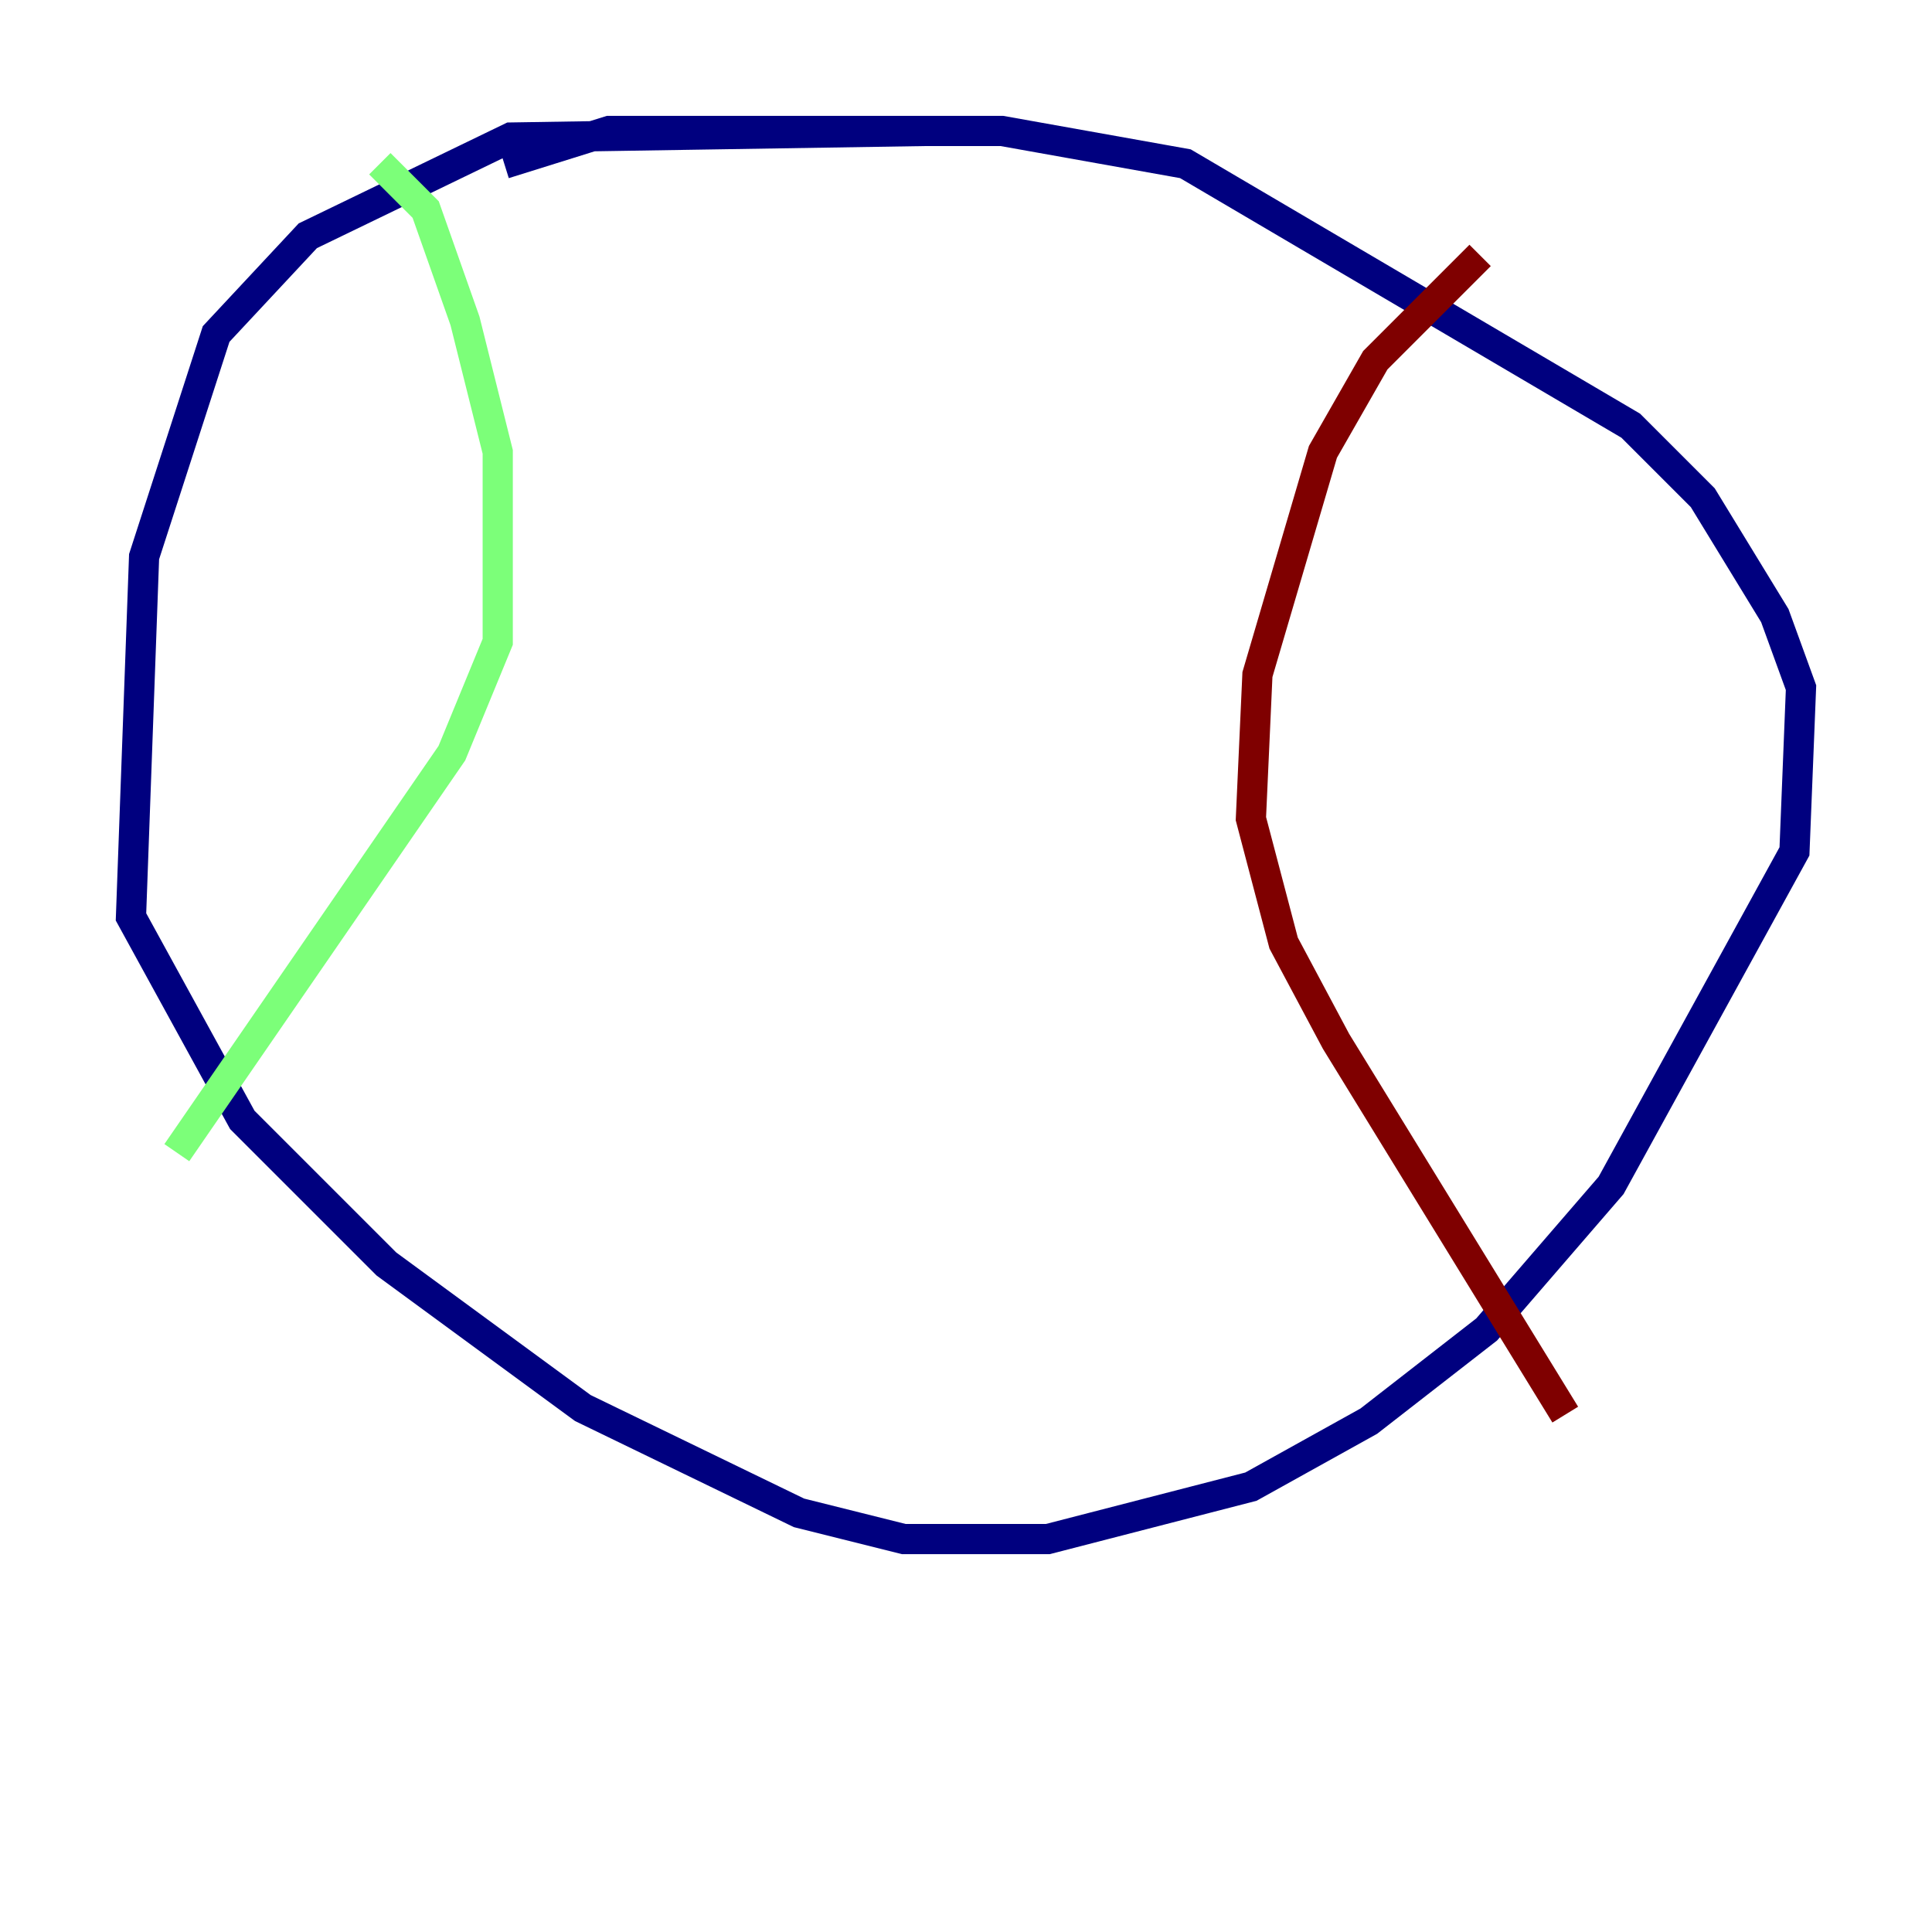 <?xml version="1.0" encoding="utf-8" ?>
<svg baseProfile="tiny" height="128" version="1.2" viewBox="0,0,128,128" width="128" xmlns="http://www.w3.org/2000/svg" xmlns:ev="http://www.w3.org/2001/xml-events" xmlns:xlink="http://www.w3.org/1999/xlink"><defs /><polyline fill="none" points="61.18,8.678 33.844,9.112 20.393,15.62 14.319,22.129 9.546,36.881 8.678,60.746 16.054,74.197 25.6,83.742 38.617,93.288 52.936,100.231 59.878,101.966 69.424,101.966 82.875,98.495 90.685,94.156 98.495,88.081 106.739,78.536 118.888,56.407 119.322,45.559 117.586,40.786 112.814,32.976 108.041,28.203 78.536,10.848 66.386,8.678 40.352,8.678 33.41,10.848" stroke="#00007f" stroke-width="2" /><polyline fill="none" points="25.166,10.848 28.203,13.885 30.807,21.261 32.976,29.939 32.976,42.522 29.939,49.898 11.715,76.366" stroke="#7cff79" stroke-width="2" /><polyline fill="none" points="98.061,16.922 91.119,23.864 87.647,29.939 83.308,44.691 82.875,54.237 85.044,62.481 88.515,68.99 103.702,93.722" stroke="#7f0000" stroke-width="2" /></svg>